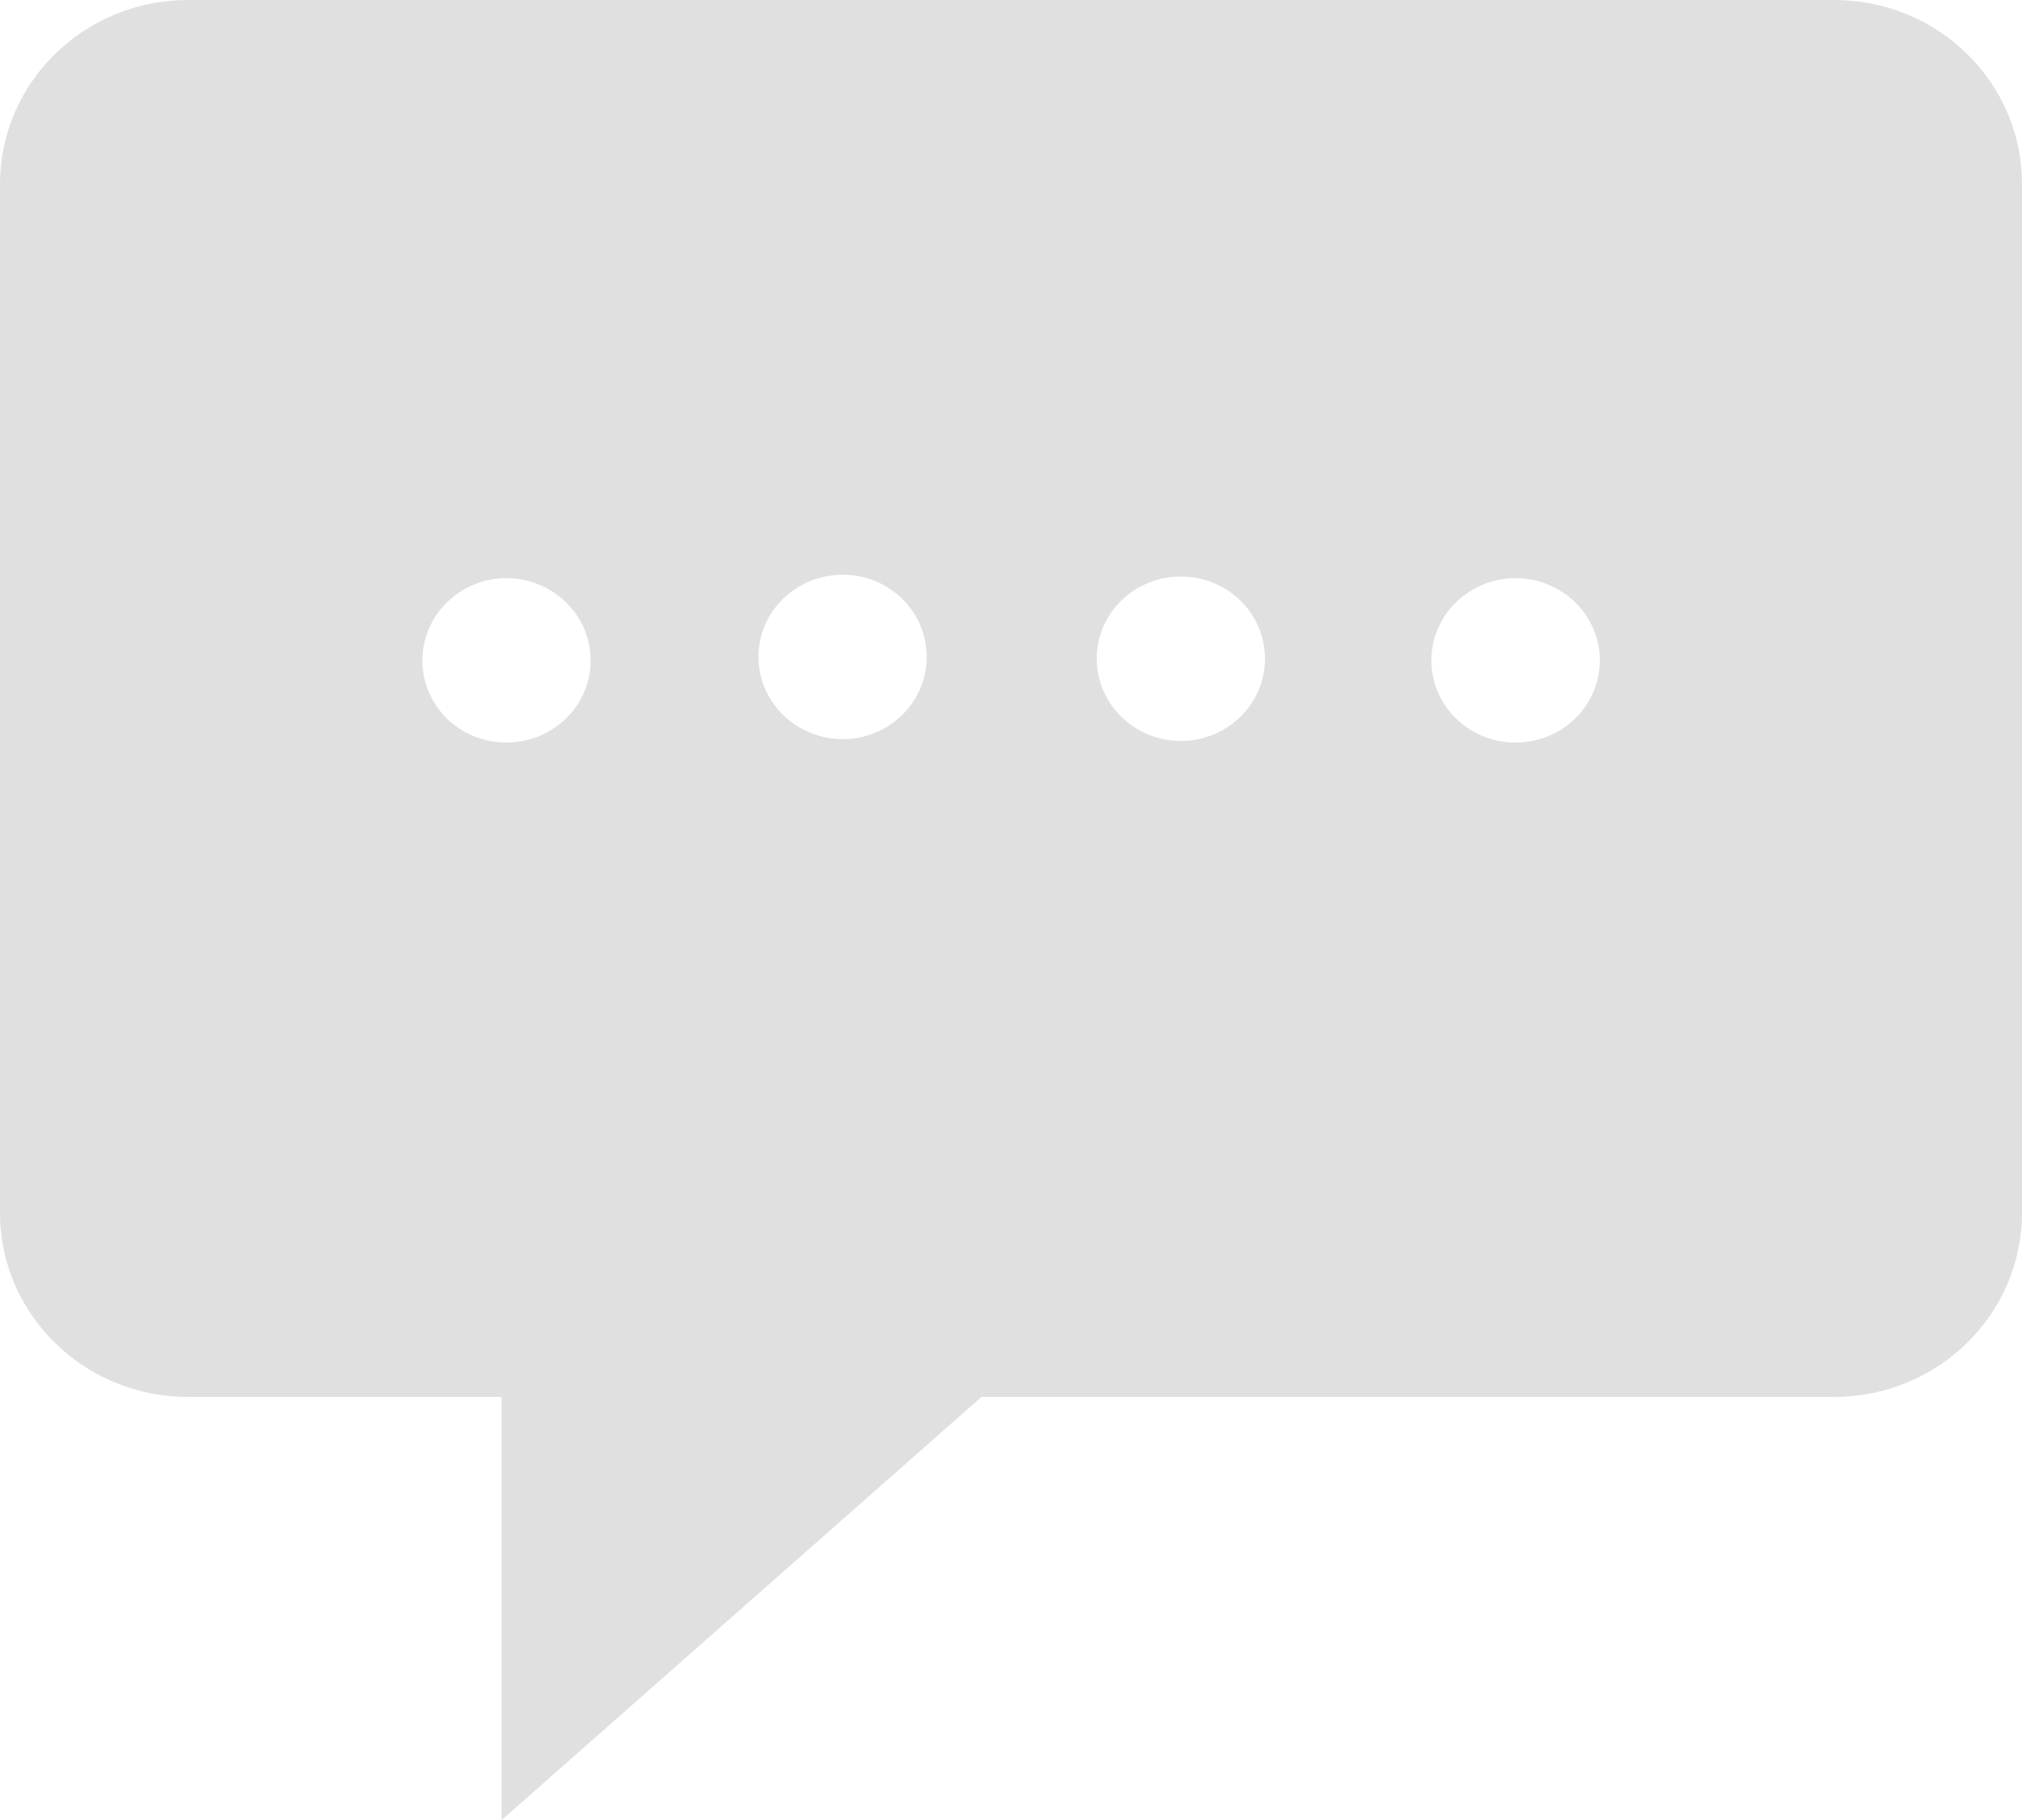 <svg xmlns="http://www.w3.org/2000/svg" xmlns:xlink="http://www.w3.org/1999/xlink" width="10" height="9" version="1.1" viewBox="0 0 10 9"><title>icon-ask-question</title><desc>Created with Sketch.</desc><g id="Symbols" fill="none" fill-rule="evenodd" stroke="none" stroke-width="1"><g id="Studio-Online" fill="#e0e0e0" fill-rule="nonzero" transform="translate(-16, -743)"><g id="Group-13"><path id="icon-ask-question" d="M25.071,743 L16.93,743 C16.416,743 16,743.408 16,743.911 L16,748.997 C16,749.5 16.416,749.908 16.93,749.908 L18.481,749.908 L18.481,752 L20.854,749.908 L25.07,749.908 C25.584,749.908 26,749.5 26,748.997 L26,743.911 C26.001,743.408 25.585,743 25.071,743 Z M18.504,746.672 C18.275,746.672 18.089,746.491 18.089,746.266 C18.089,746.041 18.276,745.859 18.504,745.859 C18.734,745.859 18.921,746.041 18.921,746.266 C18.921,746.491 18.734,746.672 18.504,746.672 Z M20.168,746.655 C19.938,746.655 19.751,746.472 19.751,746.248 C19.751,746.023 19.938,745.842 20.168,745.842 C20.397,745.842 20.583,746.023 20.583,746.248 C20.584,746.472 20.397,746.655 20.168,746.655 Z M21.84,746.664 C21.611,746.664 21.424,746.482 21.424,746.257 C21.424,746.032 21.611,745.851 21.84,745.851 C22.07,745.851 22.256,746.032 22.256,746.257 C22.257,746.481 22.07,746.664 21.84,746.664 Z M23.496,746.672 C23.266,746.672 23.079,746.491 23.079,746.266 C23.079,746.041 23.266,745.859 23.496,745.859 C23.725,745.859 23.912,746.041 23.912,746.266 C23.912,746.491 23.725,746.672 23.496,746.672 Z"/></g></g></g></svg>